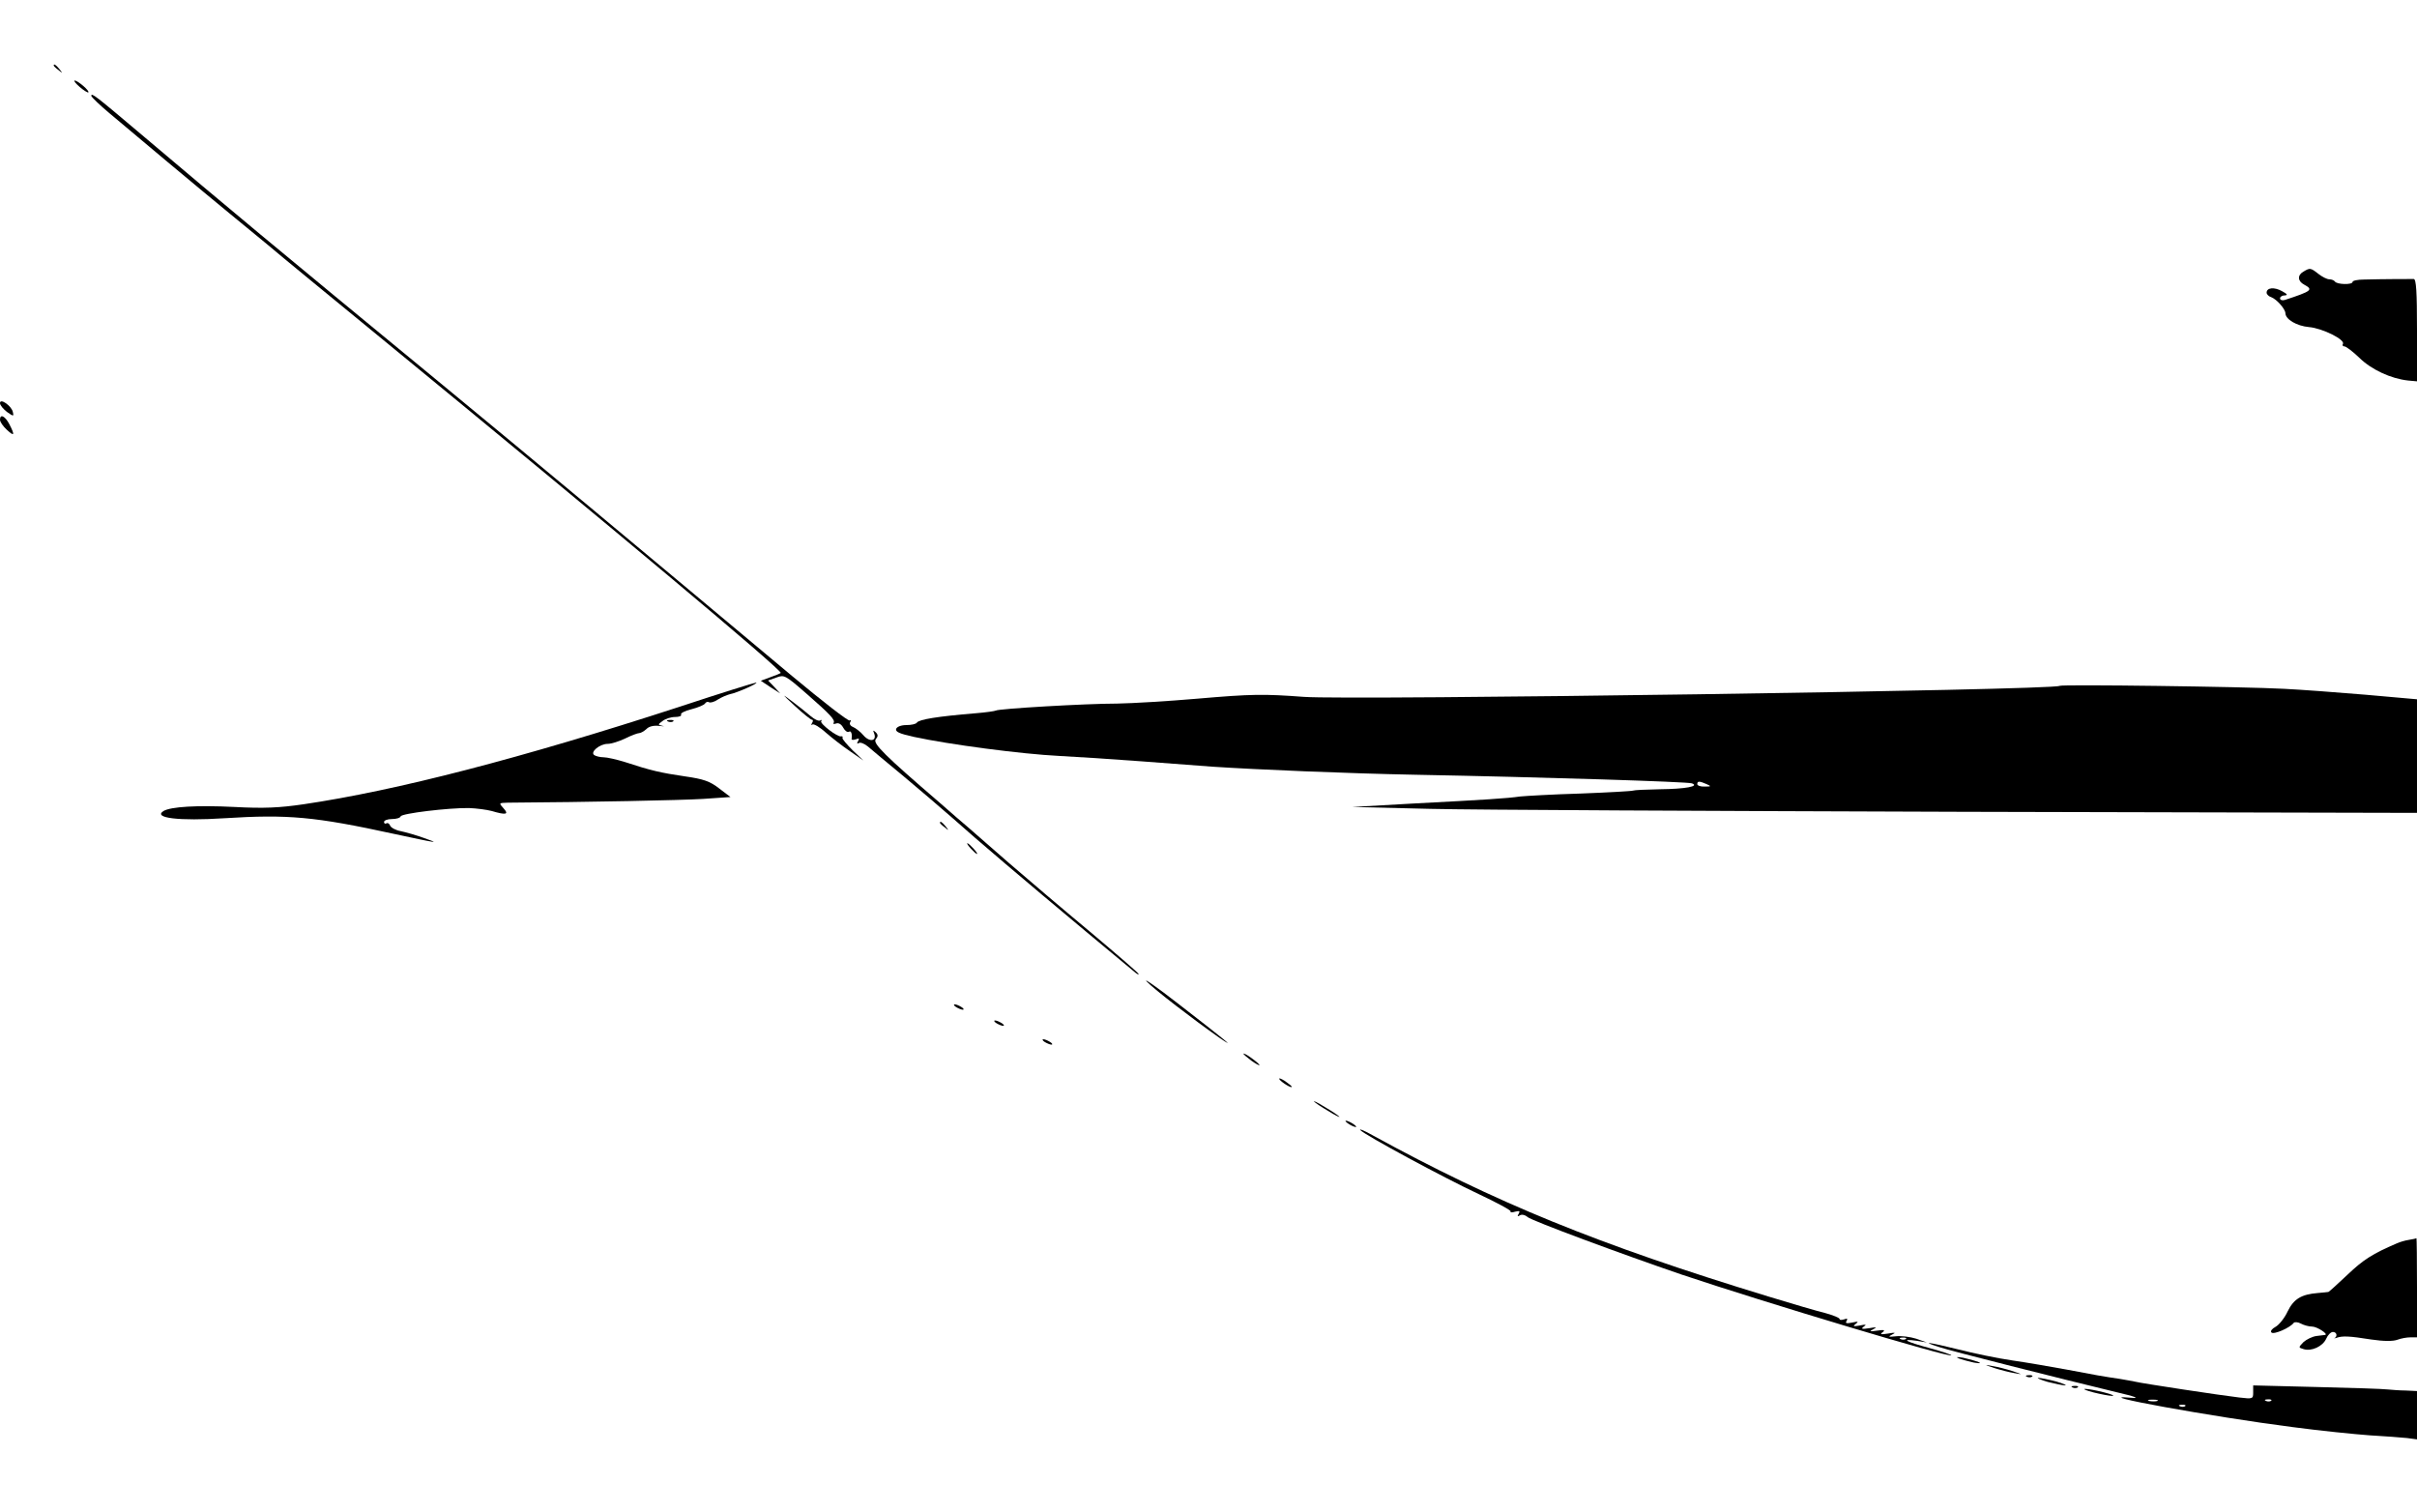 <?xml version="1.0" standalone="no"?>
<!DOCTYPE svg PUBLIC "-//W3C//DTD SVG 20010904//EN"
 "http://www.w3.org/TR/2001/REC-SVG-20010904/DTD/svg10.dtd">
<svg version="1.0" xmlns="http://www.w3.org/2000/svg"
 width="900pt" height="563pt" viewBox="0 0 900 563"
 preserveAspectRatio="xMidYMid meet">

<g transform="translate(0,563) scale(0.1,-0.1)"
fill="#000000" stroke="none">
<path d="M200 5386 c0 -2 8 -10 18 -17 15 -13 16 -12 3 4 -13 16 -21 21 -21
13z"/>
<path d="M297 5306 c15 -13 30 -22 32 -20 6 5 -39 44 -51 44 -5 0 4 -11 19
-24z"/>
<path d="M340 5273 c0 -4 31 -34 68 -65 68 -58 359 -301 447 -373 27 -22 90
-74 140 -115 49 -42 241 -199 425 -350 862 -707 1496 -1238 1487 -1246 -2 -2
-19 -9 -39 -16 l-35 -13 36 -24 36 -23 -22 24 -23 24 31 11 c29 11 33 9 112
-60 89 -78 108 -98 101 -109 -3 -4 2 -5 10 -2 9 3 19 -3 26 -16 6 -11 15 -18
21 -15 8 6 13 -8 10 -27 0 -4 7 -4 16 -1 12 5 14 3 8 -7 -5 -8 -4 -11 3 -7 5
4 21 -2 34 -13 12 -11 73 -61 133 -111 61 -51 144 -122 185 -158 86 -77 265
-229 495 -421 88 -73 168 -140 178 -148 9 -8 17 -13 17 -9 0 3 -82 74 -182
158 -101 84 -237 200 -303 257 -66 58 -134 117 -150 131 -17 14 -64 55 -105
91 -207 178 -251 222 -239 237 9 11 9 17 0 26 -10 9 -11 8 -6 -4 11 -29 -17
-34 -40 -7 -11 13 -29 27 -39 31 -10 4 -14 12 -10 18 4 7 3 9 -2 6 -6 -3 -102
72 -215 166 -625 523 -963 805 -1299 1082 -651 536 -791 653 -1115 927 -181
153 -195 164 -195 151z"/>
<path d="M8578 4619 c-24 -13 -23 -36 2 -49 35 -19 28 -24 -72 -57 -10 -3 -18
0 -18 6 0 6 8 11 18 11 12 1 9 5 -11 16 -29 16 -57 13 -57 -6 0 -6 8 -14 18
-17 20 -8 51 -43 52 -59 0 -23 42 -48 88 -52 49 -4 136 -47 126 -63 -3 -5 0
-9 6 -9 6 0 31 -19 56 -43 44 -43 116 -77 181 -84 l33 -3 0 190 c0 145 -3 190
-12 191 -14 0 -116 0 -185 -2 -24 0 -43 -4 -43 -9 0 -11 -59 -10 -66 2 -3 4
-12 8 -21 8 -8 0 -26 9 -40 20 -29 23 -32 23 -55 9z"/>
<path d="M0 4129 c0 -8 12 -22 26 -33 24 -17 26 -17 22 -1 -4 23 -48 54 -48
34z"/>
<path d="M0 4067 c0 -8 11 -24 25 -37 29 -27 31 -21 10 20 -16 31 -35 40 -35
17z"/>
<path d="M2530 2998 c-590 -192 -1054 -312 -1400 -363 -89 -13 -147 -16 -257
-10 -140 7 -237 1 -264 -15 -41 -26 57 -38 226 -27 238 15 337 6 631 -58 168
-36 174 -37 114 -16 -30 11 -69 22 -88 26 -18 3 -36 13 -39 20 -3 8 -9 12 -14
9 -5 -3 -9 0 -9 5 0 6 13 11 29 11 16 0 31 4 33 10 3 11 178 32 254 31 28 -1
66 -6 85 -11 54 -16 65 -13 44 10 -18 20 -18 20 16 21 301 2 646 9 727 14
l102 7 -42 32 c-35 27 -58 35 -128 45 -89 13 -128 22 -222 53 -32 10 -68 18
-80 18 -13 0 -29 4 -35 8 -17 11 20 42 50 42 13 0 42 9 65 20 22 11 46 20 52
20 6 0 18 7 27 15 9 10 27 14 46 12 18 -2 24 -2 14 0 -18 4 -18 5 0 18 10 8
31 15 46 15 16 0 26 4 23 9 -3 5 14 14 39 20 24 6 47 16 50 21 4 6 10 8 15 5
5 -3 20 1 33 10 14 9 34 17 45 20 24 4 112 43 97 43 -5 0 -134 -40 -285 -90z"/>
<path d="M7669 3076 c-16 -16 -2639 -54 -2814 -41 -149 11 -192 11 -400 -7
-104 -9 -237 -17 -295 -18 -118 0 -441 -19 -452 -26 -3 -2 -37 -7 -75 -10
-144 -12 -211 -23 -219 -35 -3 -5 -20 -9 -39 -9 -19 0 -35 -6 -38 -14 -4 -11
12 -18 66 -30 129 -28 400 -64 542 -71 61 -3 198 -12 305 -20 107 -8 227 -17
265 -20 167 -11 500 -25 755 -30 479 -9 1014 -26 1030 -32 30 -11 -24 -21
-119 -22 -51 -1 -96 -3 -100 -5 -3 -2 -92 -7 -196 -11 -104 -3 -205 -9 -225
-11 -48 -7 -127 -12 -395 -26 l-230 -13 290 -7 c160 -4 1052 -8 1983 -11
l1692 -4 0 212 0 211 -192 17 c-106 9 -242 19 -303 22 -146 8 -830 17 -836 11z
m-1314 -366 c18 -8 17 -9 -7 -9 -16 -1 -28 4 -28 9 0 12 8 12 35 0z"/>
<path d="M2960 3001 c30 -28 59 -51 63 -51 5 0 5 -6 1 -12 -4 -7 -4 -10 1 -6
4 4 27 -9 50 -30 23 -20 64 -52 91 -70 l49 -34 -40 38 c-22 22 -39 42 -38 46
2 5 0 7 -5 6 -13 -4 -82 49 -74 57 4 5 2 5 -4 2 -6 -3 -21 4 -35 16 -14 12
-45 37 -69 55 -41 31 -40 29 10 -17z"/>
<path d="M2488 2943 c7 -3 16 -2 19 1 4 3 -2 6 -13 5 -11 0 -14 -3 -6 -6z"/>
<path d="M3500 2566 c0 -2 8 -10 18 -17 15 -13 16 -12 3 4 -13 16 -21 21 -21
13z"/>
<path d="M3615 2470 c10 -11 20 -20 23 -20 3 0 -3 9 -13 20 -10 11 -20 20 -23
20 -3 0 3 -9 13 -20z"/>
<path d="M4270 1975 c26 -28 173 -141 270 -209 67 -46 30 -15 -155 128 -77 60
-129 96 -115 81z"/>
<path d="M3560 1880 c8 -5 20 -10 25 -10 6 0 3 5 -5 10 -8 5 -19 10 -25 10 -5
0 -3 -5 5 -10z"/>
<path d="M3710 1820 c8 -5 20 -10 25 -10 6 0 3 5 -5 10 -8 5 -19 10 -25 10 -5
0 -3 -5 5 -10z"/>
<path d="M3890 1750 c8 -5 20 -10 25 -10 6 0 3 5 -5 10 -8 5 -19 10 -25 10 -5
0 -3 -5 5 -10z"/>
<path d="M4630 1706 c0 -2 14 -14 30 -26 17 -12 30 -19 30 -16 0 2 -13 14 -30
26 -16 12 -30 19 -30 16z"/>
<path d="M4764 1611 c7 -11 46 -35 46 -28 0 3 -12 12 -26 22 -15 9 -23 12 -20
6z"/>
<path d="M4899 1523 c13 -10 43 -28 65 -41 23 -13 30 -15 17 -5 -13 10 -43 28
-65 41 -23 13 -30 15 -17 5z"/>
<path d="M5010 1456 c0 -3 9 -10 20 -16 11 -6 20 -8 20 -6 0 3 -9 10 -20 16
-11 6 -20 8 -20 6z"/>
<path d="M5065 1422 c17 -19 312 -178 440 -238 68 -32 122 -61 120 -65 -3 -4
5 -5 17 -1 16 4 19 2 13 -8 -6 -9 -4 -11 4 -6 7 5 20 2 29 -6 16 -14 348 -137
573 -214 310 -104 996 -310 1005 -301 2 2 -34 14 -81 27 -89 24 -111 36 -47
27 l37 -6 -40 14 c-22 7 -56 11 -75 9 -28 -3 -31 -2 -15 6 16 8 13 9 -15 4
-26 -4 -31 -3 -20 5 11 8 6 10 -20 6 -28 -4 -31 -3 -15 5 16 8 13 9 -15 4 -27
-4 -32 -3 -20 6 12 8 8 9 -15 4 -24 -4 -27 -3 -15 6 12 9 9 10 -13 5 -21 -4
-27 -3 -21 6 5 9 2 10 -9 6 -10 -3 -17 -3 -17 1 0 5 -24 14 -52 22 -29 7 -125
35 -213 62 -636 194 -1017 350 -1475 601 -30 17 -50 25 -45 19z m2032 -778
c-3 -3 -12 -4 -19 -1 -8 3 -5 6 6 6 11 1 17 -2 13 -5z"/>
<path d="M8970 1013 c-14 -2 -34 -8 -45 -13 -91 -39 -125 -61 -183 -116 -37
-35 -69 -64 -72 -65 -3 -1 -21 -2 -40 -4 -61 -5 -89 -22 -112 -69 -11 -24 -32
-50 -45 -57 -13 -7 -20 -16 -15 -21 9 -9 70 18 83 36 4 4 16 3 27 -3 11 -6 30
-11 42 -11 17 0 61 -28 48 -31 -2 0 -16 -2 -32 -4 -16 -2 -38 -13 -49 -23 -19
-20 -19 -20 1 -26 29 -9 71 10 84 39 6 14 17 25 25 25 14 0 18 -16 6 -23 -5
-2 -1 -1 7 1 22 8 47 7 129 -6 47 -7 82 -7 98 -1 13 5 35 9 49 9 l24 0 0 185
c0 102 -1 184 -2 184 -2 -1 -14 -4 -28 -6z"/>
<path d="M7220 614 c44 -15 453 -118 660 -168 73 -17 90 -24 55 -21 -170 15
304 -71 600 -109 105 -14 235 -27 290 -31 55 -3 117 -8 138 -10 l37 -5 0 90 0
90 -42 2 c-24 0 -54 3 -68 4 -14 2 -132 6 -262 9 l-238 6 0 -26 c0 -24 -1 -25
-52 -19 -62 7 -366 53 -388 59 -8 2 -33 6 -55 10 -61 9 -91 14 -200 35 -55 10
-146 26 -202 34 -56 8 -146 27 -201 41 -109 27 -144 32 -72 9z m813 -201 c-7
-2 -21 -2 -30 0 -10 3 -4 5 12 5 17 0 24 -2 18 -5z m424 1 c-3 -3 -12 -4 -19
-1 -8 3 -5 6 6 6 11 1 17 -2 13 -5z m-320 -20 c-3 -3 -12 -4 -19 -1 -8 3 -5 6
6 6 11 1 17 -2 13 -5z"/>
<path d="M7295 571 c11 -4 36 -11 55 -15 24 -4 29 -3 15 3 -11 4 -36 11 -55
15 -24 4 -29 3 -15 -3z"/>
<path d="M7425 536 c22 -7 56 -16 75 -19 33 -6 33 -6 -5 7 -22 7 -56 16 -75
19 -33 6 -33 6 5 -7z"/>
<path d="M7548 503 c7 -3 16 -2 19 1 4 3 -2 6 -13 5 -11 0 -14 -3 -6 -6z"/>
<path d="M7625 484 c28 -7 57 -13 65 -13 8 0 -7 7 -35 15 -27 7 -57 13 -65 13
-8 0 8 -7 35 -15z"/>
<path d="M7718 463 c7 -3 16 -2 19 1 4 3 -2 6 -13 5 -11 0 -14 -3 -6 -6z"/>
<path d="M7795 445 c28 -7 59 -13 70 -13 11 0 -2 6 -30 13 -27 7 -59 13 -70
13 -11 0 3 -6 30 -13z"/>
</g>
</svg>
